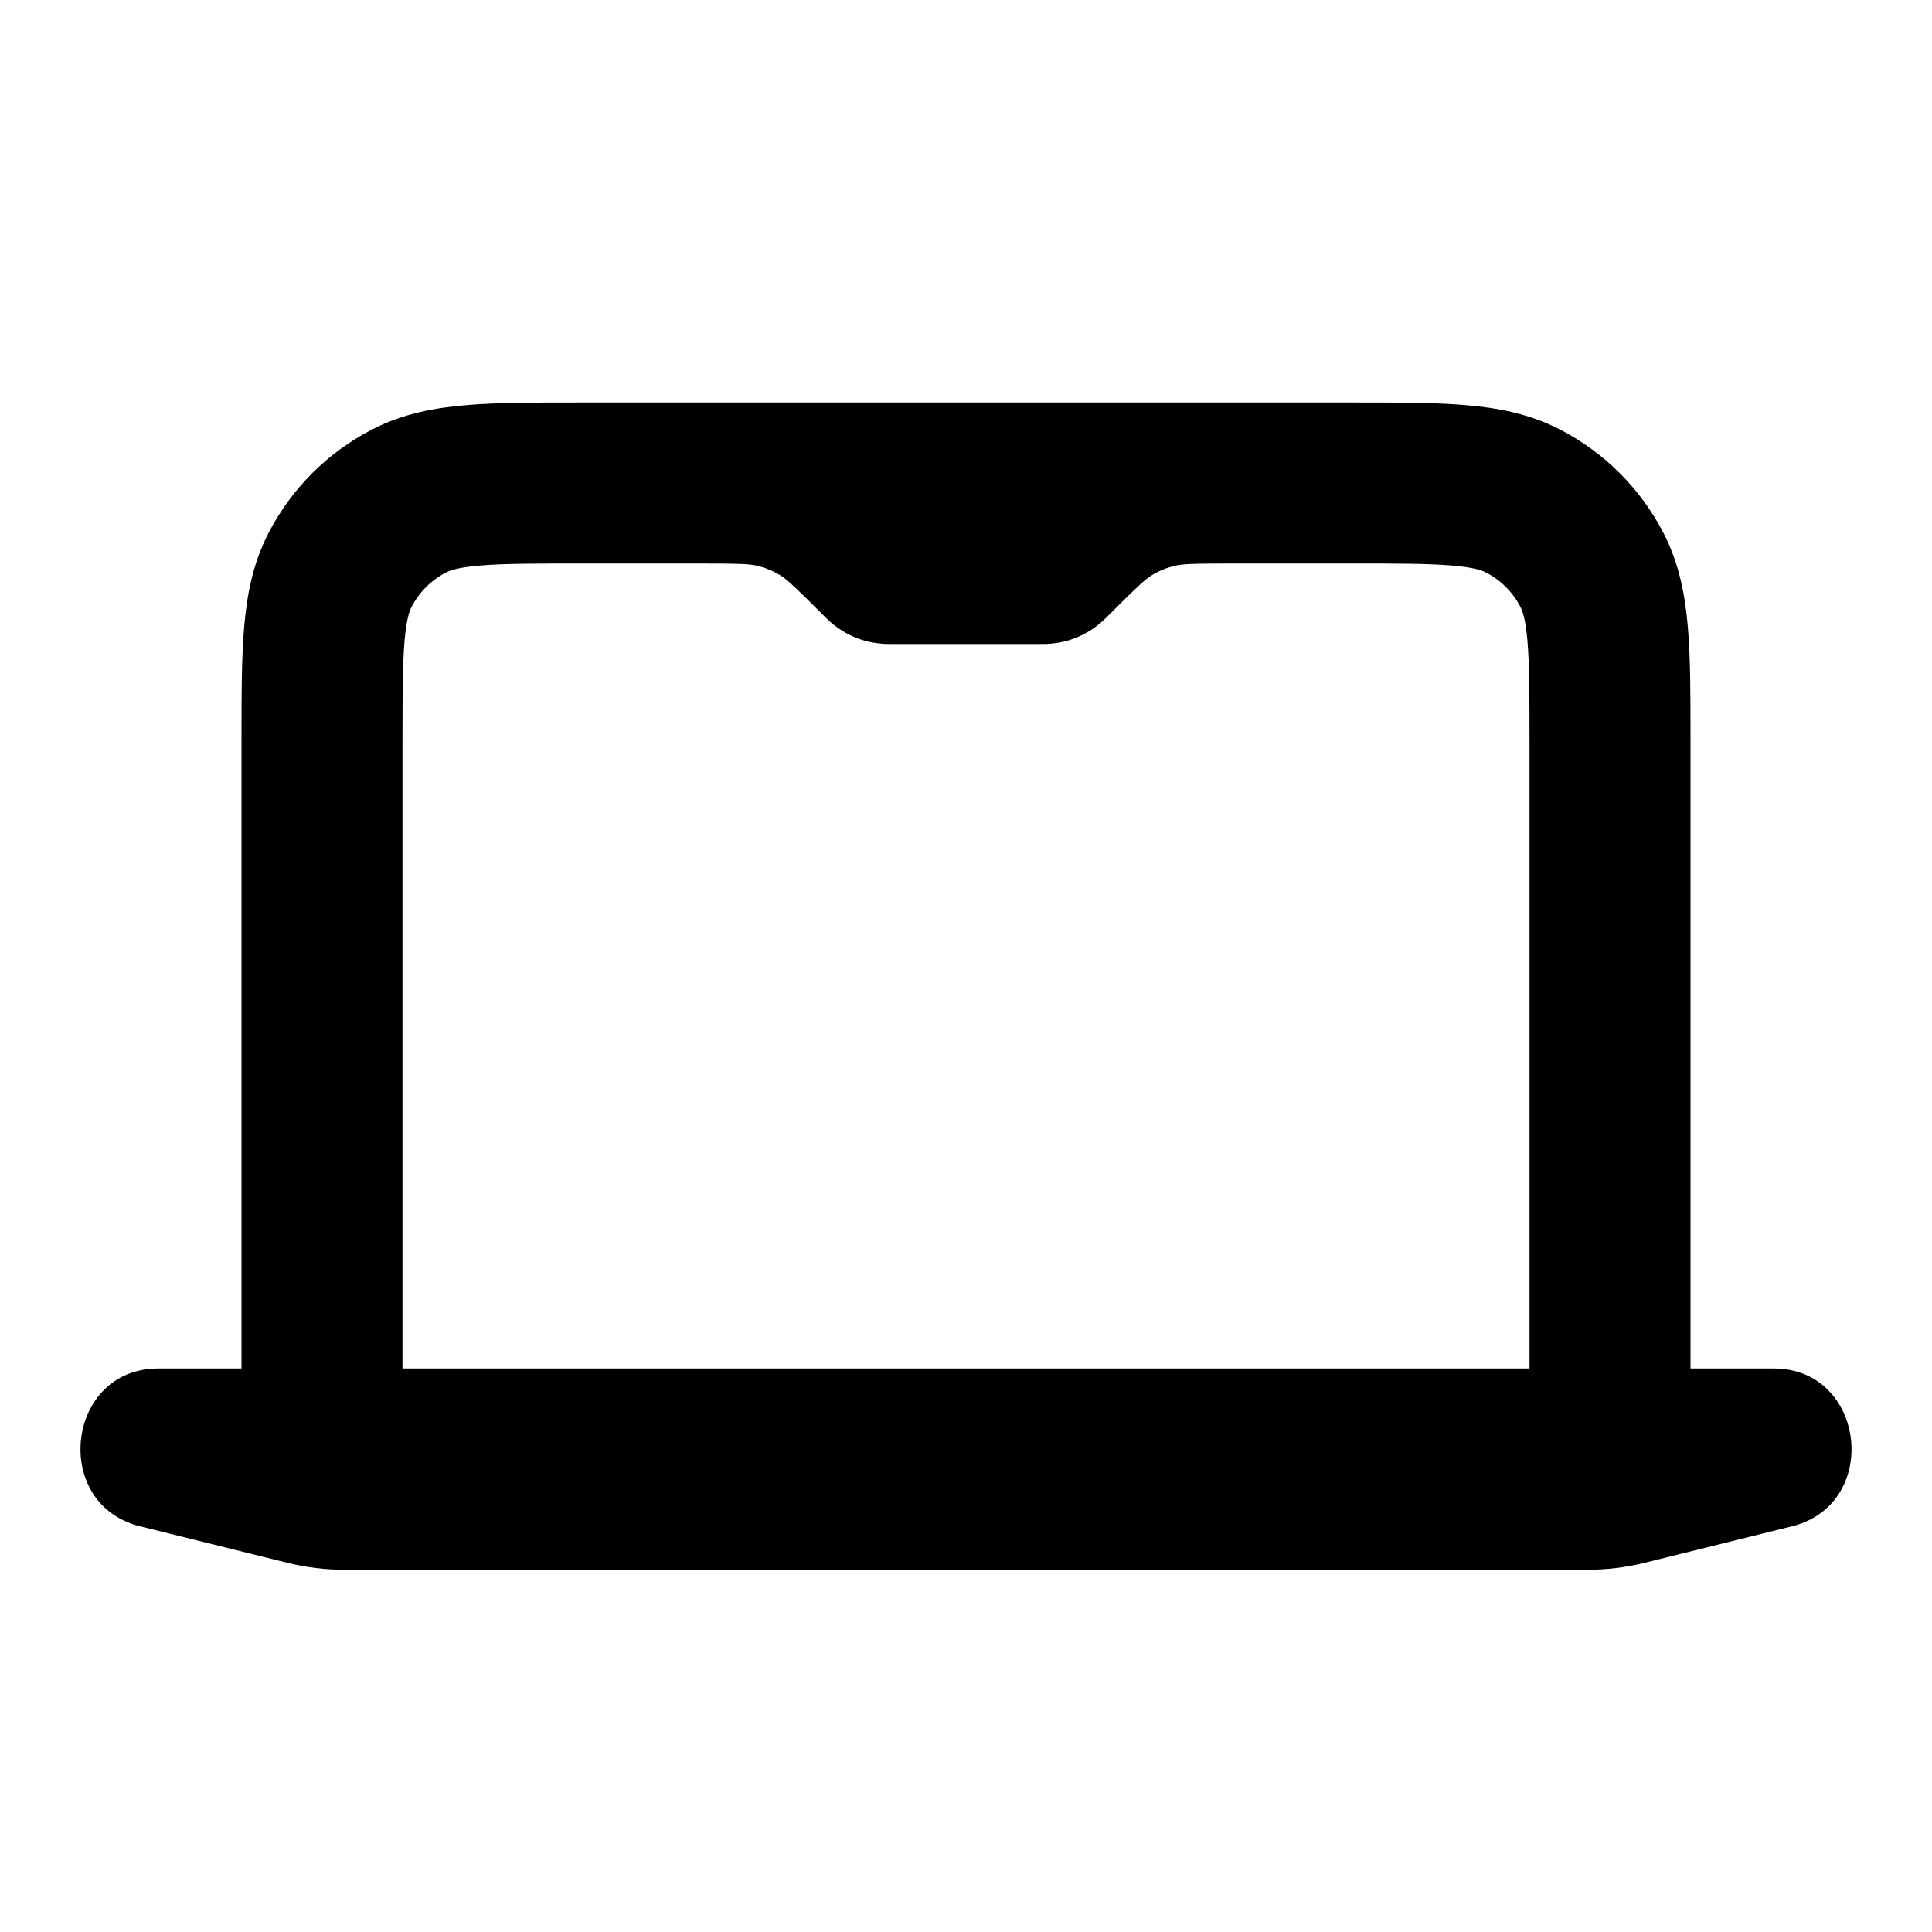 <!DOCTYPE svg PUBLIC "-//W3C//DTD SVG 1.1//EN" "http://www.w3.org/Graphics/SVG/1.1/DTD/svg11.dtd">
<!-- Uploaded to: SVG Repo, www.svgrepo.com, Transformed by: SVG Repo Mixer Tools -->
<svg width="800px" height="800px" viewBox="0 0 24 24" fill="none" xmlns="http://www.w3.org/2000/svg">
<g id="SVGRepo_bgCarrier" stroke-width="0"/>
<g id="SVGRepo_tracerCarrier" stroke-linecap="round" stroke-linejoin="round"/>
<g id="SVGRepo_iconCarrier"> <path fill-rule="evenodd" clip-rule="evenodd" d="M8.977 5C8.985 5 8.992 5 9 5H15C15.008 5 15.015 5 15.023 5C15.097 5 15.172 5 15.249 5L16.819 5C17.355 5 17.818 5 18.198 5.032C18.6 5.065 19 5.139 19.383 5.338C19.931 5.622 20.378 6.069 20.662 6.617C20.861 7 20.935 7.4 20.968 7.802C21 8.182 21 8.645 21 9.181V17H22.036C23.178 17 23.371 18.685 22.261 18.96L20.428 19.414C20.197 19.471 19.959 19.5 19.721 19.5H4.279C4.041 19.5 3.803 19.471 3.572 19.414L1.739 18.96C0.629 18.685 0.822 17 1.964 17H3L3 9.181C3 8.645 3 8.182 3.032 7.802C3.065 7.4 3.139 7 3.338 6.617C3.622 6.069 4.069 5.622 4.617 5.338C5 5.139 5.4 5.065 5.802 5.032C6.182 5 6.645 5 7.181 5L8.751 5C8.828 5 8.903 5 8.977 5ZM9.409 7.029C9.319 7.007 9.212 7 8.666 7H7.22C6.634 7 6.255 7.001 5.967 7.025C5.691 7.048 5.589 7.086 5.539 7.113C5.356 7.207 5.207 7.356 5.113 7.539C5.087 7.589 5.048 7.691 5.025 7.967C5.001 8.255 5 8.634 5 9.22V17H19V9.22C19 8.634 18.999 8.255 18.975 7.967C18.952 7.691 18.913 7.589 18.887 7.539C18.793 7.356 18.644 7.207 18.461 7.113C18.411 7.086 18.309 7.048 18.033 7.025C17.745 7.001 17.366 7 16.78 7H15.334C14.788 7 14.681 7.007 14.591 7.029C14.492 7.053 14.397 7.092 14.309 7.145C14.231 7.193 14.148 7.266 13.755 7.659L13.754 7.66C13.748 7.666 13.725 7.69 13.7 7.712C13.667 7.742 13.61 7.792 13.53 7.84C13.434 7.899 13.329 7.942 13.22 7.969C13.13 7.99 13.055 7.996 13.009 7.999C12.976 8 12.942 8 12.935 8L12.933 8H11.067L11.065 8C11.058 8 11.024 8 10.991 7.999C10.945 7.996 10.87 7.99 10.78 7.969C10.671 7.942 10.566 7.899 10.47 7.84C10.39 7.792 10.333 7.742 10.3 7.712C10.275 7.69 10.252 7.666 10.246 7.66L10.245 7.659C9.852 7.266 9.769 7.193 9.691 7.145C9.603 7.092 9.508 7.053 9.409 7.029Z" fill="#000000"/> </g>
</svg>